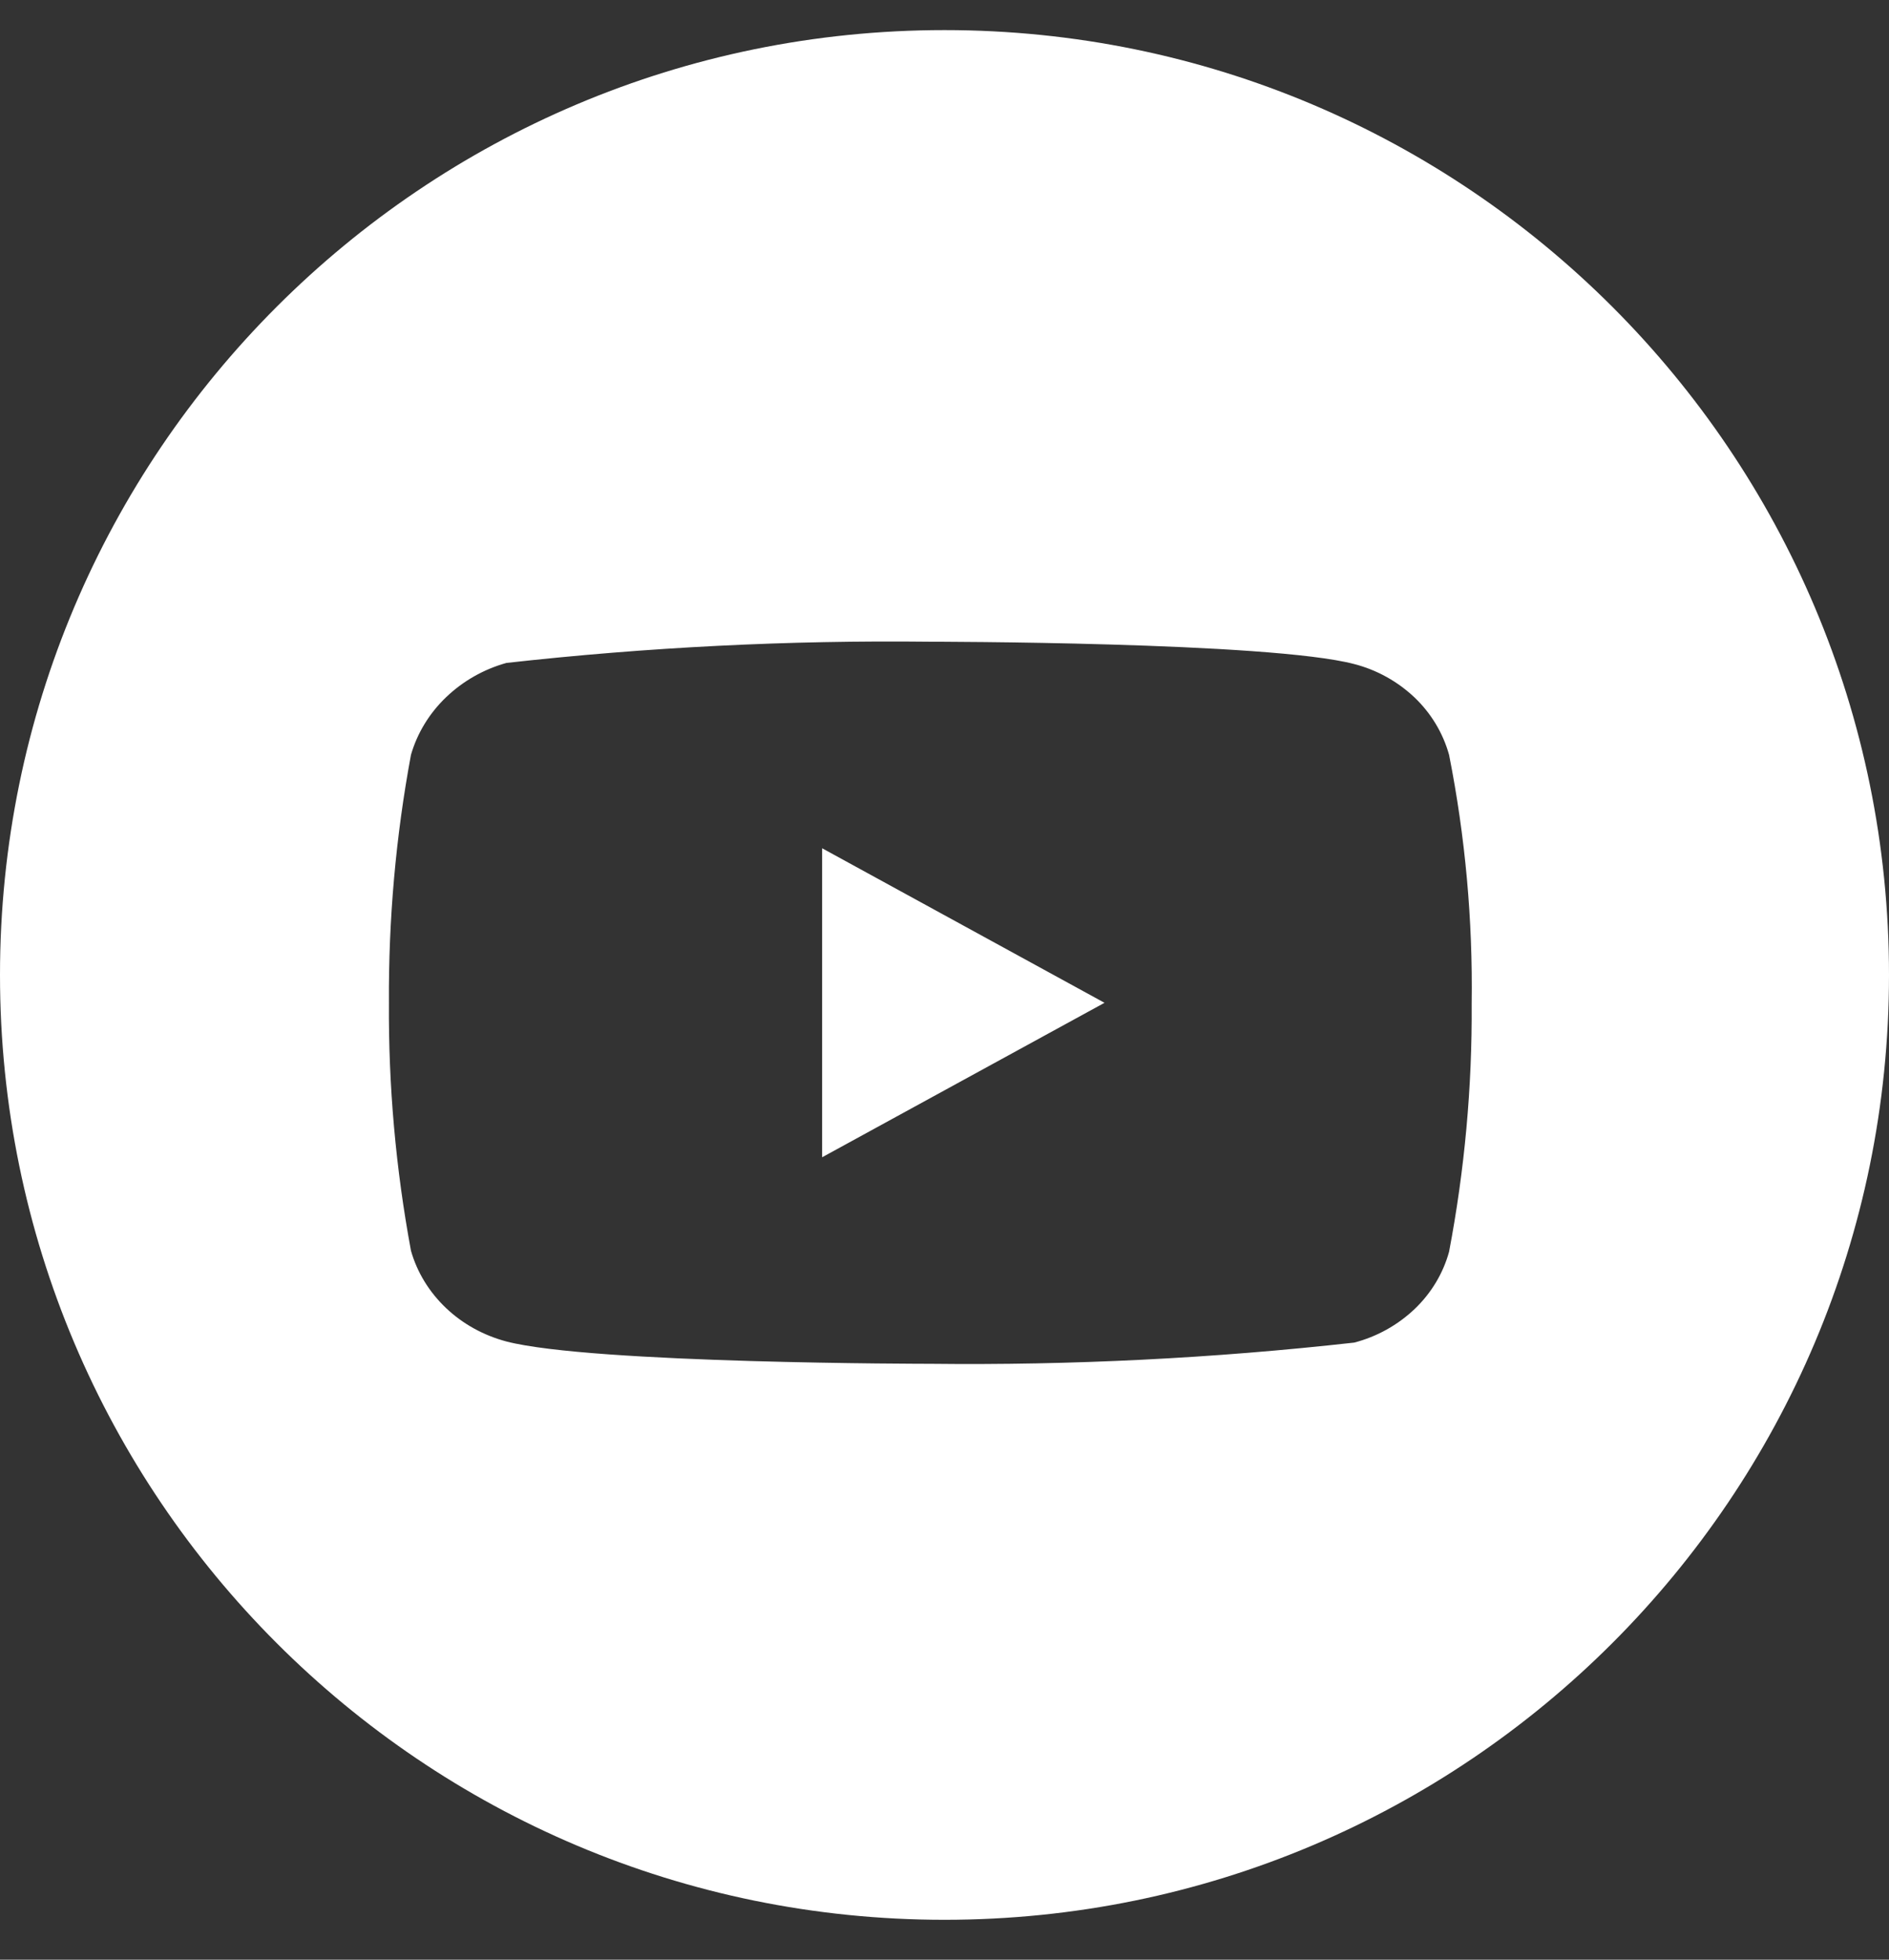 <svg width="27" height="28" viewBox="0 0 27 28" fill="none" xmlns="http://www.w3.org/2000/svg">
<rect x="0" y="0" width="27" height="28" fill="#333333" stroke="none"/>
<path fill-rule="evenodd" clip-rule="evenodd" d="M13.5 27.43C20.956 27.43 27 21.386 27 13.93C27 6.474 20.956 0.43 13.5 0.43C6.044 0.43 0 6.474 0 13.93C0 21.386 6.044 27.43 13.5 27.43ZM20.219 9.966C20.454 10.19 20.625 10.473 20.712 10.785V10.785C20.944 11.956 21.052 13.148 21.035 14.342C21.043 15.531 20.934 16.718 20.712 17.885C20.627 18.194 20.457 18.477 20.219 18.704C19.976 18.934 19.679 19.099 19.356 19.183C17.343 19.408 15.318 19.509 13.293 19.486C13.293 19.486 8.465 19.486 7.238 19.167C6.911 19.08 6.613 18.916 6.374 18.688C6.134 18.46 5.962 18.179 5.874 17.87C5.657 16.7 5.551 15.514 5.559 14.327C5.552 13.139 5.657 11.953 5.874 10.785C5.964 10.474 6.137 10.191 6.376 9.962C6.618 9.73 6.915 9.562 7.238 9.472C9.249 9.247 11.271 9.146 13.293 9.169C13.293 9.169 18.145 9.169 19.356 9.488C19.679 9.571 19.976 9.736 20.219 9.966ZM11.751 12.12V16.535L15.787 14.328L11.751 12.12Z" fill="white"/>
</svg>
